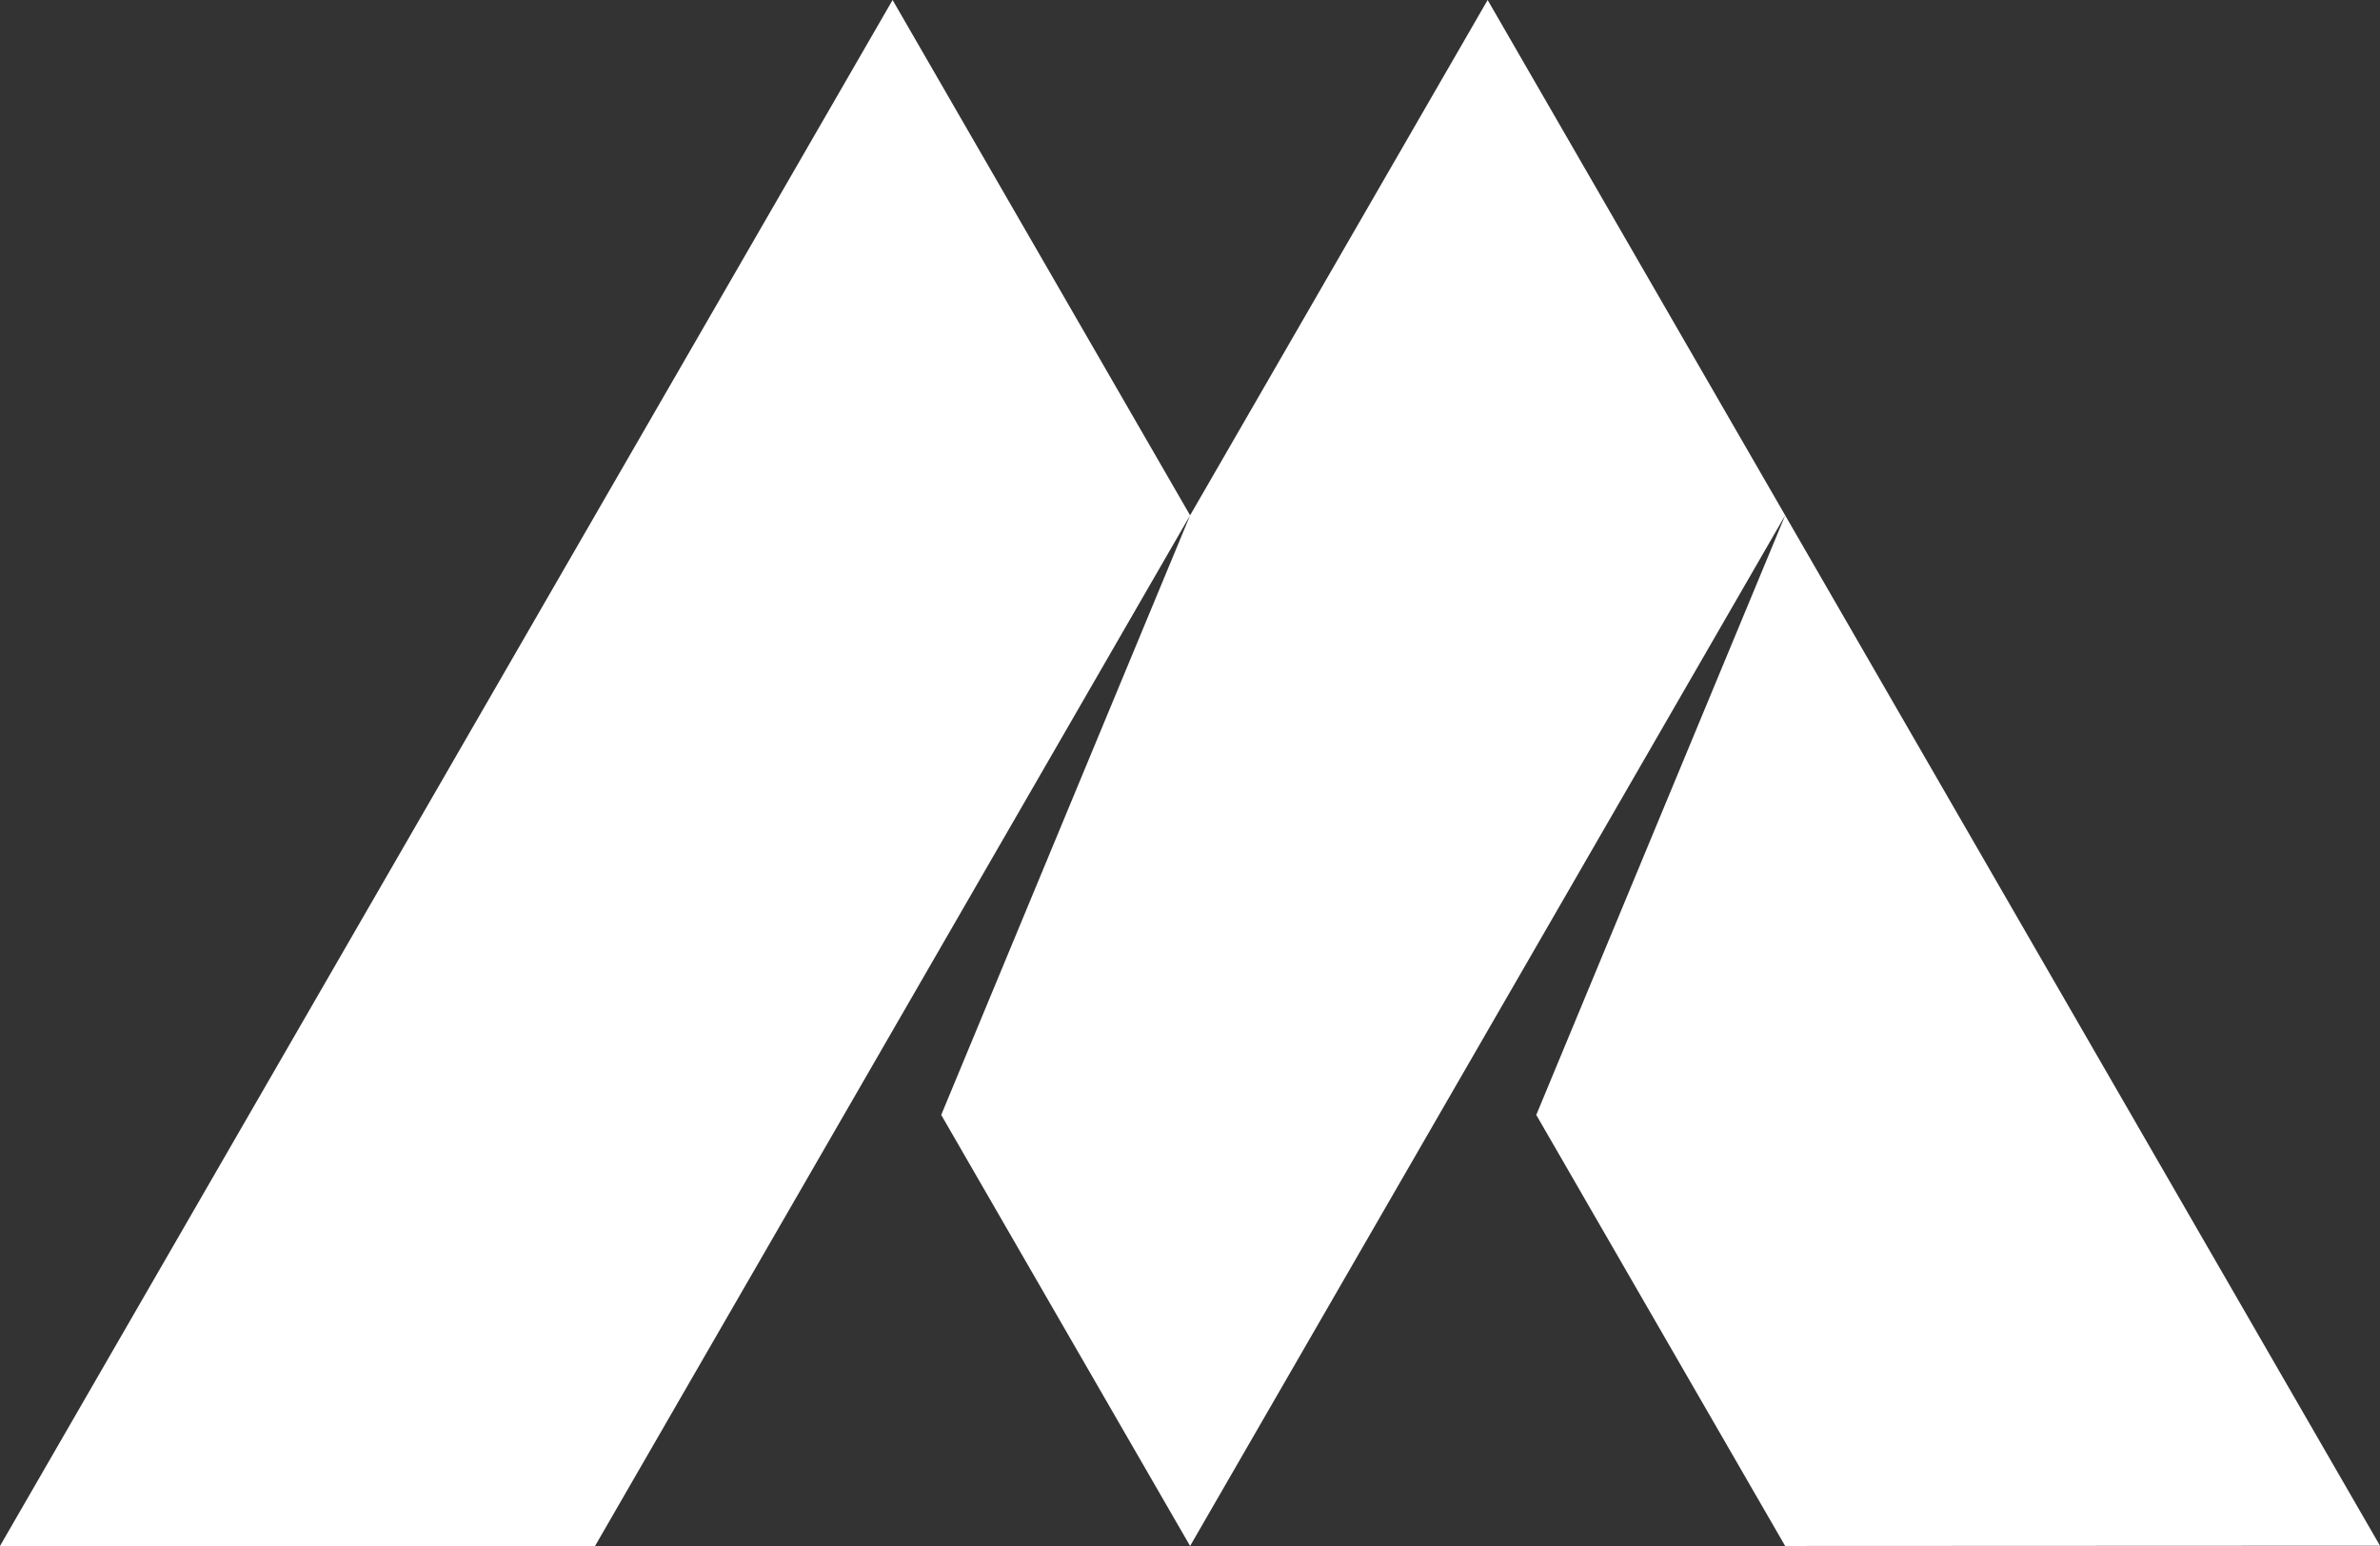 <?xml version="1.0" encoding="utf-8"?>
<!-- Generator: Adobe Illustrator 17.0.0, SVG Export Plug-In . SVG Version: 6.00 Build 0)  -->
<!DOCTYPE svg PUBLIC "-//W3C//DTD SVG 1.1//EN" "http://www.w3.org/Graphics/SVG/1.1/DTD/svg11.dtd">
<svg version="1.1" id="Warstwa_1" xmlns="http://www.w3.org/2000/svg" xmlns:xlink="http://www.w3.org/1999/xlink" x="0px" y="0px"
	 width="81.733px" height="53.093px" viewBox="0 0 81.733 53.093" enable-background="new 0 0 81.733 53.093" xml:space="preserve">
<rect x="0" y="0" width="81.733" height="53.093" fill="#333333" stroke="none"/>
<path fill="#FFFFFF" d="M52.758,38.289l8.547,14.804l20.428-0.009L61.306,17.698l0,0L51.088,0L40.87,17.698l-8.547,20.591
	l8.547,14.804l20.436-35.395L52.758,38.289L52.758,38.289z M20.435,53.093L40.87,17.698L30.653,0L0,53.093H20.435L20.435,53.093z"/>
</svg>
